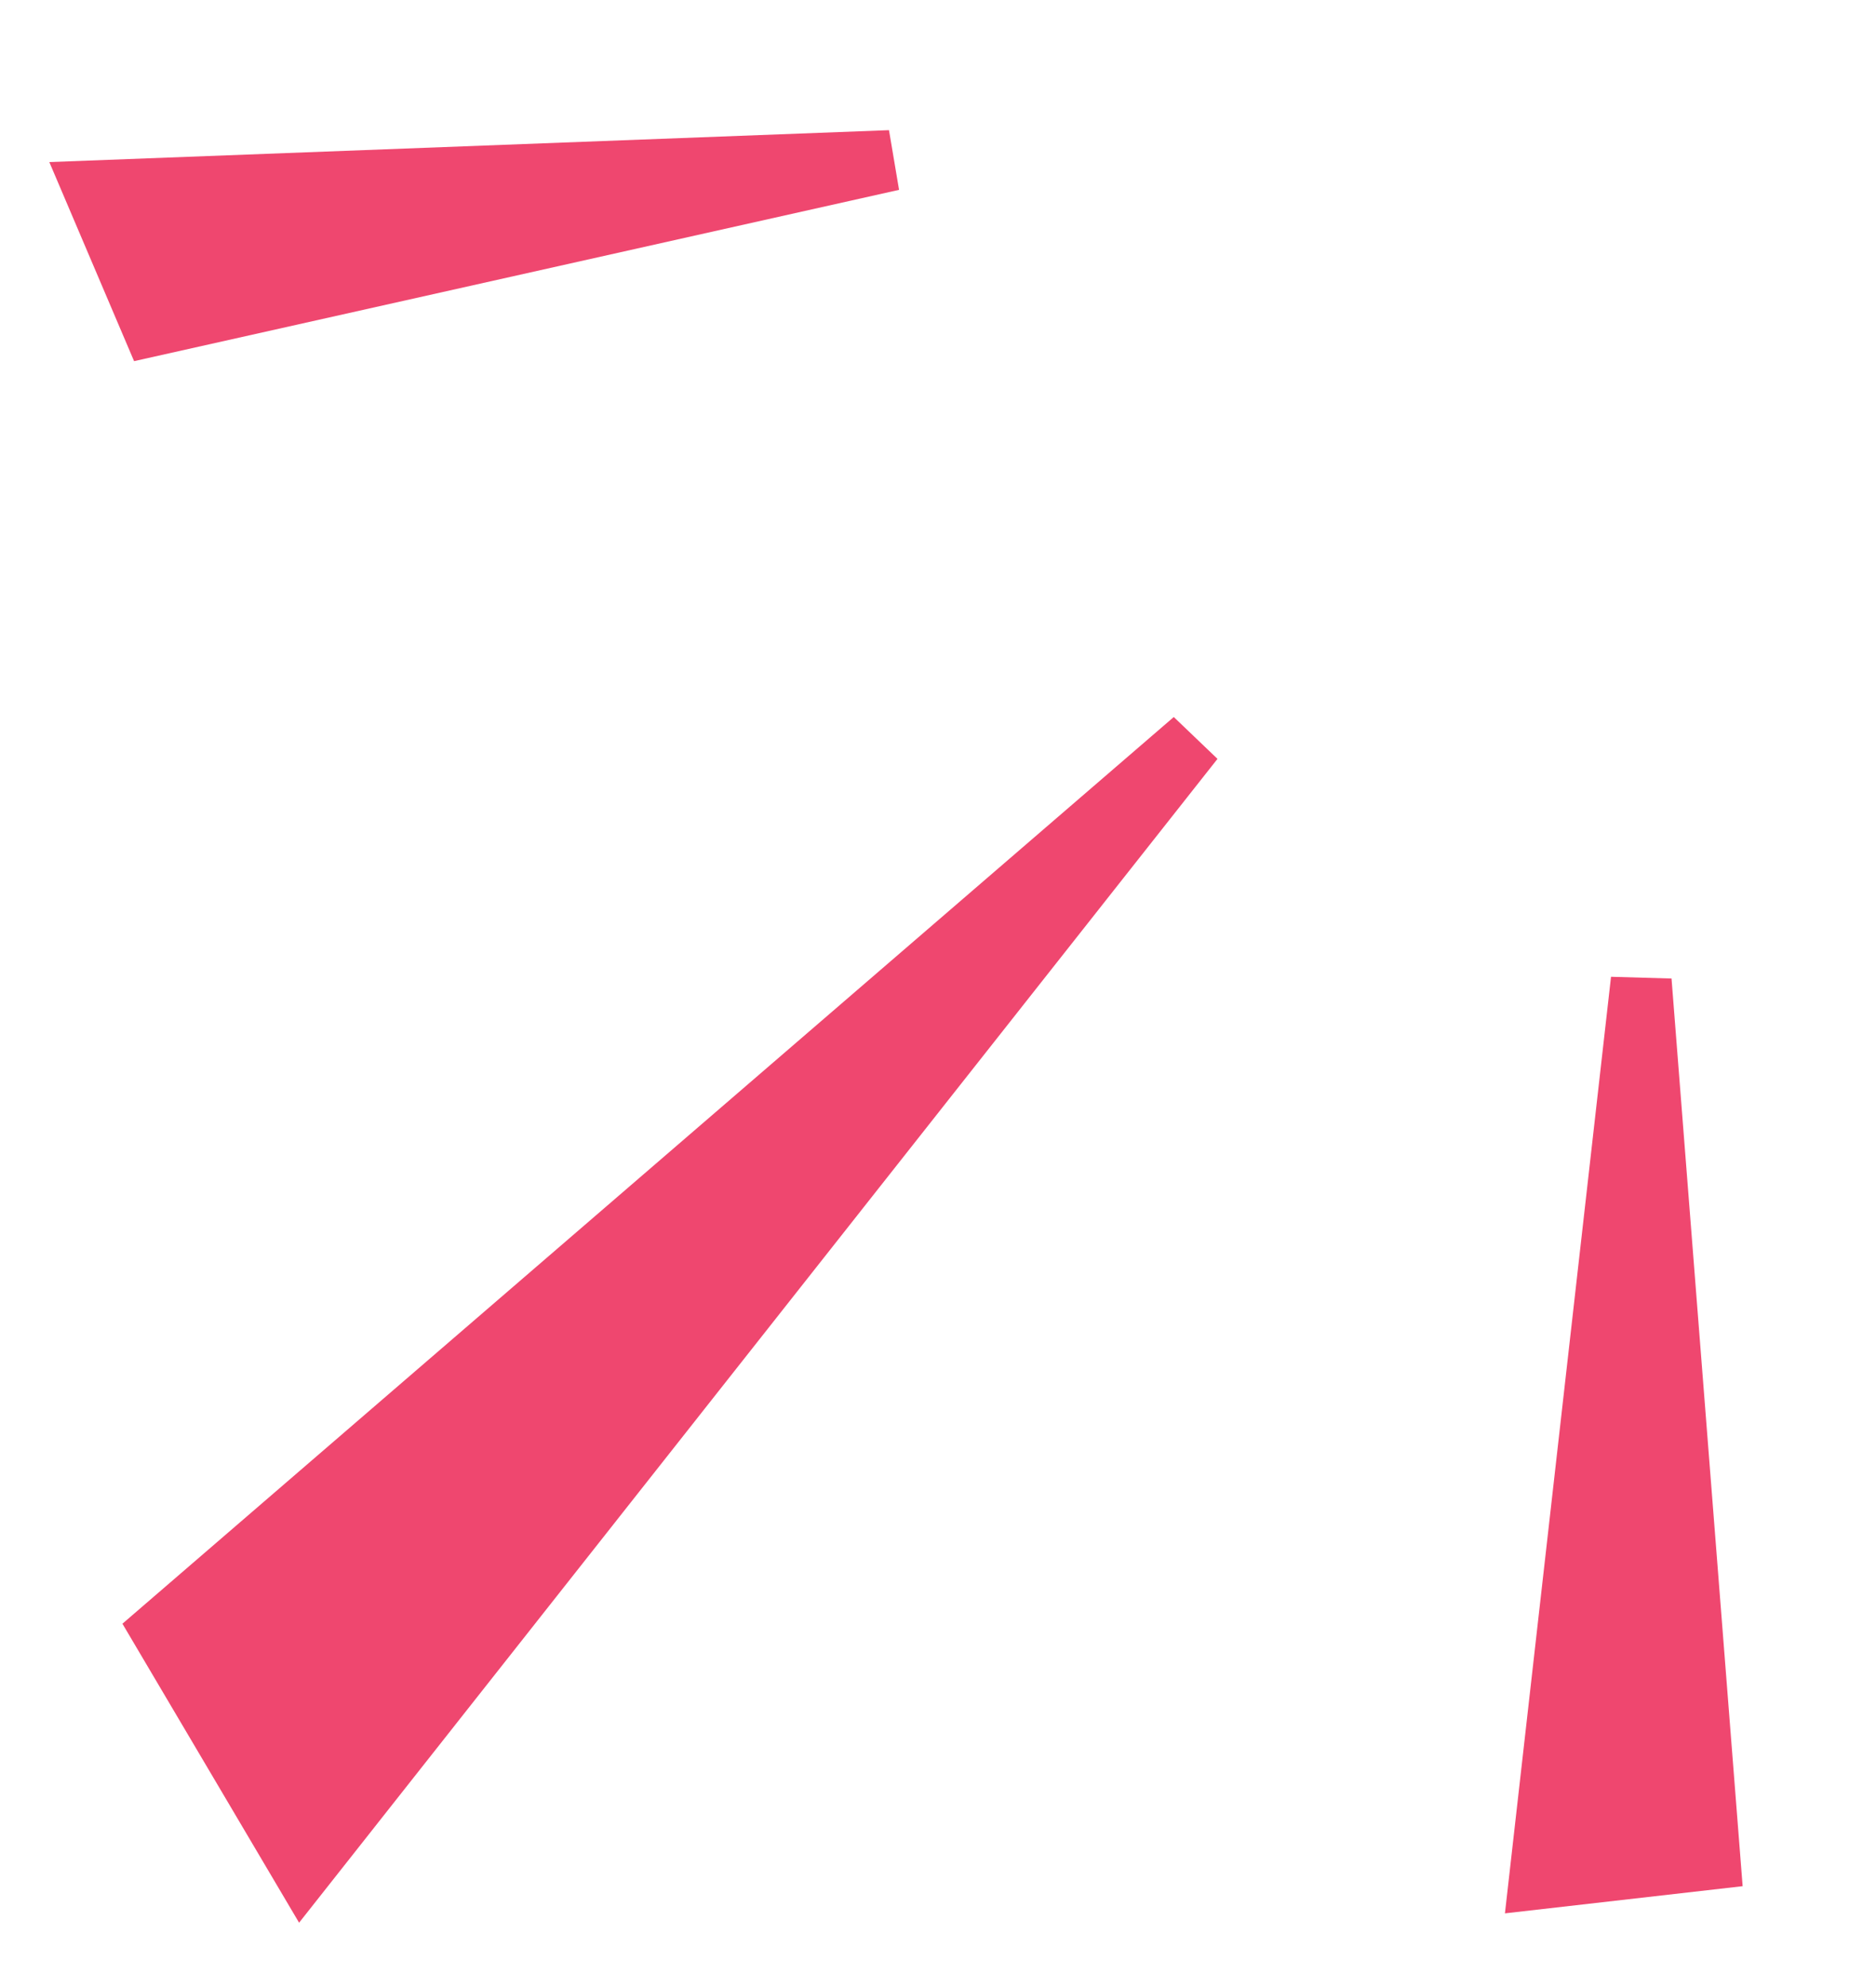 <?xml version="1.0" encoding="UTF-8"?>
<svg id="Layer_1" data-name="Layer 1" xmlns="http://www.w3.org/2000/svg" viewBox="0 0 236.158 250.105">
  <polygon points="37.651 242.046 15.412 204.406 147.759 90.264 153.263 95.533 37.651 242.046" style="fill: #ef476f; stroke-width: 0px;"/>
  <polygon points="219.37 237.447 189.447 240.867 202.802 122.965 210.418 123.184 219.37 237.447" style="fill: #ef476f; stroke-width: 0px;"/>
  <polygon points="16.878 45.464 6.208 20.402 111.909 16.386 113.177 23.899 16.878 45.464" style="fill: #ef476f; stroke-width: 0px;"/>
</svg>